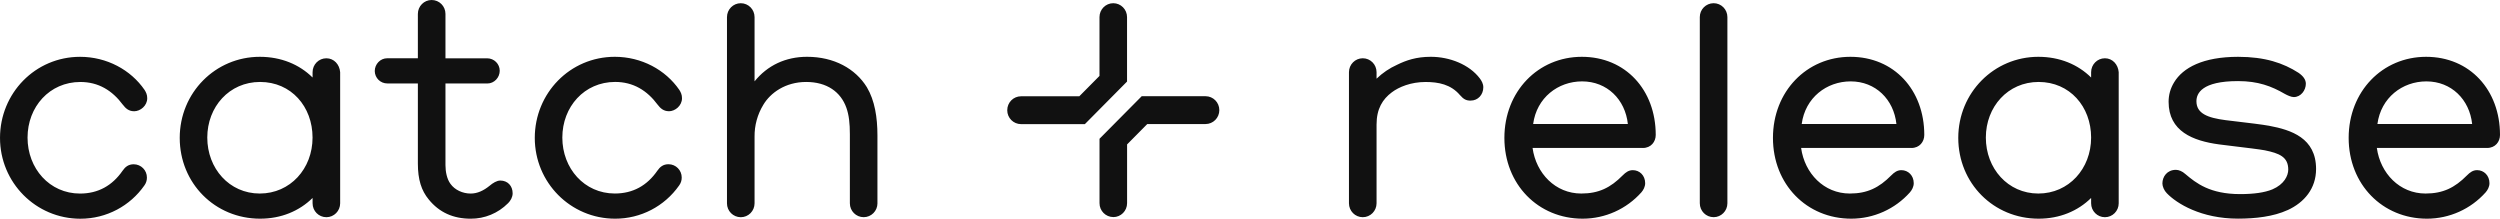 <?xml version="1.0" ?>
<svg xmlns="http://www.w3.org/2000/svg" data-name="Layer 1" viewBox="0 0 417.556 36.531">
	<defs>
		<style>
      .cls-1 {
        fill: #111;
        fill-rule: evenodd;
        stroke-width: 0px;
      }
    </style>
	</defs>
	<path class="cls-1" d="M183.639,2.862c0-1.289,1.03-2.324,2.301-2.326,1.275,0,2.301,1.044,2.301,2.326v10.759l-7.044,7.11h-10.661c-1.275-.002-2.306-1.038-2.303-2.312,0-.005,0-.009,0-.014,0-1.287,1.03-2.324,2.303-2.324h9.731l3.372-3.402s0-9.817,0-9.817ZM185.94.536h.002-.005.002ZM188.248,33.937c0,1.289-1.033,2.324-2.306,2.324l.005-.005c-1.277-.005-2.308-1.044-2.303-2.321,0,0,0-.002,0-.002v-10.756l7.046-7.107h10.661c1.275,0,2.303,1.035,2.303,2.324s-1.033,2.324-2.303,2.324h-9.733l-3.37,3.404v9.817ZM84.836,33.958c-1.646,1.656-3.888,2.582-6.222,2.569-2.891,0-5.242-1.035-7.005-3.211-1.225-1.482-1.815-3.313-1.815-5.982v-13.396h-5.092c-1.156.009-2.099-.921-2.108-2.076,0,0,0-.002,0-.002,0-1.139.93-2.126,2.058-2.126h5.142V2.324c0-1.282,1.028-2.324,2.303-2.324s2.306,1.037,2.306,2.324v7.414h6.955c1.173,0,2.108.937,2.108,2.079s-.93,2.126-2.058,2.126h-7.005v13.641c0,1.087.243,2.326.831,3.116.733,1.037,2.061,1.627,3.381,1.627,1.126,0,2.156-.492,3.134-1.282.59-.495,1.225-.89,1.815-.89,1.225,0,2.058.89,2.058,2.129,0,.642-.34,1.234-.781,1.679l-.005-.007v.002ZM20.524,17.494c.443.59.98,1.085,1.861,1.085v.005c1.082,0,2.206-.942,2.206-2.176,0-.592-.195-.987-.44-1.382-2.303-3.361-6.32-5.537-10.775-5.537-7.498.002-13.375,6.084-13.375,13.545s5.977,13.489,13.418,13.498c4.407,0,8.328-2.179,10.679-5.537.29-.384.445-.853.44-1.334.009-1.219-.973-2.215-2.192-2.224-.005,0-.009,0-.014,0-.885,0-1.423.443-1.863,1.085-1.713,2.474-4.067,3.806-7.103,3.806-5.095,0-8.766-4.198-8.766-9.343s3.676-9.293,8.819-9.293c3.039,0,5.342,1.43,7.103,3.806l.002-.002ZM54.511,36.277c1.275,0,2.303-1.042,2.303-2.324V12.059c-.098-1.289-1.028-2.324-2.303-2.324s-2.303,1.039-2.303,2.324v.887c-2.201-2.176-5.242-3.458-8.816-3.458-7.398,0-13.373,5.982-13.373,13.543s5.877,13.493,13.423,13.493c3.526,0,6.558-1.284,8.766-3.461v.89c0,1.287,1.026,2.324,2.303,2.324ZM34.62,22.981c0-5.142,3.676-9.293,8.819-9.293,5.188,0,8.764,4.101,8.764,9.293s-3.722,9.343-8.816,9.343-8.766-4.198-8.766-9.343ZM109.846,17.49c.445.59.983,1.085,1.863,1.085l-.005.009c1.08,0,2.206-.942,2.206-2.176,0-.592-.195-.987-.44-1.384-2.303-3.359-6.32-5.537-10.777-5.537-7.493,0-13.373,6.082-13.373,13.545s5.977,13.493,13.423,13.493c4.251.01,8.238-2.057,10.679-5.537.29-.384.445-.853.44-1.334.009-1.219-.973-2.215-2.192-2.224-.005,0-.009,0-.014,0-.885,0-1.425.443-1.865,1.085-1.711,2.474-4.064,3.806-7.103,3.806-5.092,0-8.766-4.198-8.766-9.343s3.679-9.293,8.821-9.293c3.036,0,5.342,1.43,7.103,3.806ZM146.556,33.949c0,1.284-1.028,2.324-2.306,2.324-1.275-.002-2.306-1.038-2.303-2.312,0-.004,0-.008,0-.011v-11.514c0-1.831-.148-3.213-.588-4.448-.93-2.621-3.234-4.298-6.71-4.298s-5.977,1.831-7.153,3.806c-.982,1.606-1.491,3.457-1.468,5.34v11.12c0,1.284-1.026,2.324-2.303,2.324-1.276-.004-2.307-1.041-2.303-2.317,0-.002,0-.005,0-.007V2.862c0-1.282,1.028-2.324,2.303-2.324s2.303,1.037,2.303,2.324v10.725c2.158-2.669,5.192-4.101,8.769-4.101,4.505,0,8.079,1.979,9.994,5.088,1.321,2.226,1.761,5.04,1.761,8.056v11.317l.005.005v-.002ZM243.834,15.869c.64.74,1.08.937,1.813.937l-.009-.005c1.228,0,2.108-.992,2.108-2.224,0-.595-.293-1.089-.585-1.482-1.761-2.326-5.045-3.608-8.181-3.608-2.451,0-4.114.59-5.635,1.332-1.269.57-2.43,1.356-3.429,2.324v-1.085c0-1.289-1.028-2.326-2.303-2.326s-2.306,1.044-2.306,2.326v21.894c0,1.287,1.028,2.324,2.306,2.324s2.303-1.042,2.303-2.324v-13.146c0-2.666,1.033-4.25,2.548-5.385,1.178-.89,3.184-1.727,5.635-1.727,2.158,0,4.216.399,5.735,2.176v-.002ZM274.386,24.713h-18.413c.588,4.25,3.819,7.611,8.131,7.611,2.939,0,4.895-.987,6.905-3.016.54-.545,1.028-.887,1.713-.887,1.126,0,2.058.887,2.058,2.176,0,.59-.293,1.135-.635,1.53-2.491,2.794-6.055,4.394-9.799,4.398-7.446,0-13.08-5.735-13.08-13.493s5.635-13.543,12.935-13.543,12.343,5.537,12.343,13.048c0,1.135-.783,2.179-2.158,2.179v-.002ZM264.249,13.593c-4.017,0-7.591,2.719-8.179,7.117h15.819c-.44-4.101-3.477-7.117-7.641-7.117ZM286.211,36.273c1.275,0,2.303-1.039,2.303-2.324V2.859c0-1.287-1.028-2.324-2.303-2.324-1.278.005-2.311,1.045-2.306,2.324h0v31.089c0,1.289,1.028,2.324,2.306,2.324ZM319.241,24.713h-18.415c.588,4.25,3.822,7.611,8.131,7.611,2.941,0,4.897-.987,6.908-3.016.538-.545,1.028-.887,1.713-.887,1.123,0,2.058.887,2.058,2.176,0,.59-.293,1.135-.635,1.53-2.491,2.794-6.055,4.393-9.799,4.398-7.446,0-13.08-5.735-13.08-13.493s5.635-13.543,12.933-13.543,12.343,5.537,12.343,13.048c0,1.135-.783,2.179-2.156,2.179v-.002ZM309.104,13.593c-4.017,0-7.593,2.719-8.179,7.117h15.819c-.44-4.101-3.479-7.117-7.641-7.117h0ZM351.567,36.277c1.278,0,2.303-1.042,2.303-2.324V12.059c-.098-1.289-1.026-2.326-2.303-2.326s-2.303,1.044-2.303,2.326v.887c-2.201-2.176-5.24-3.458-8.816-3.458-7.396,0-13.373,5.982-13.373,13.543s5.88,13.493,13.423,13.493c3.526,0,6.561-1.284,8.766-3.461v.89c0,1.287,1.028,2.324,2.303,2.324ZM331.681,22.979c0-5.14,3.674-9.291,8.816-9.291,5.19,0,8.766,4.101,8.766,9.293s-3.724,9.343-8.816,9.343-8.766-4.198-8.766-9.343v-.002ZM382.082,35.088c-2.353,1.087-5.392,1.43-8.278,1.43-6.173,0-10.237-2.519-11.9-4.248-.443-.443-.735-1.135-.735-1.627,0-1.135.783-2.276,2.256-2.276.488,0,1.076.247,1.566.69,1.813,1.532,4.114,3.361,9.161,3.361,2.256,0,4.067-.245,5.392-.79,1.961-.84,2.646-2.274,2.646-3.311,0-2.126-1.518-2.719-3.919-3.213-.826-.159-3.209-.445-5.165-.681-1.051-.125-1.979-.236-2.476-.306-4.359-.59-8.424-2.176-8.424-7.117,0-1.135.293-2.224.928-3.263,1.468-2.421,4.8-4.248,10.679-4.248,4.507,0,7.543,1.037,10.092,2.669.783.545,1.223,1.135,1.223,1.831,0,1.087-.831,2.224-2.011,2.224-.44,0-1.076-.295-1.52-.54-2.206-1.284-4.457-2.129-7.788-2.129-6.075,0-6.955,2.074-6.955,3.361,0,2.029,1.815,2.769,4.897,3.166.44.057,1.096.134,1.847.222,1.845.218,4.255.504,5.401.715,3.674.69,7.838,2.029,7.838,7.216,0,3.261-1.961,5.587-4.75,6.869l-.005-.005h0ZM396.985,24.713h18.413c1.375,0,2.158-1.039,2.158-2.176,0-7.511-5.045-13.048-12.343-13.048s-12.935,5.784-12.935,13.543,5.637,13.493,13.083,13.493c3.743-.005,7.306-1.604,9.797-4.398.343-.395.638-.937.638-1.53,0-1.289-.935-2.179-2.061-2.179-.685,0-1.173.347-1.711.89-2.011,2.029-3.969,3.016-6.908,3.016-4.309,0-7.543-3.361-8.131-7.611h0ZM397.082,20.71c.588-4.398,4.164-7.117,8.179-7.117,4.164,0,7.203,3.016,7.643,7.117h-15.822Z"/>
</svg>